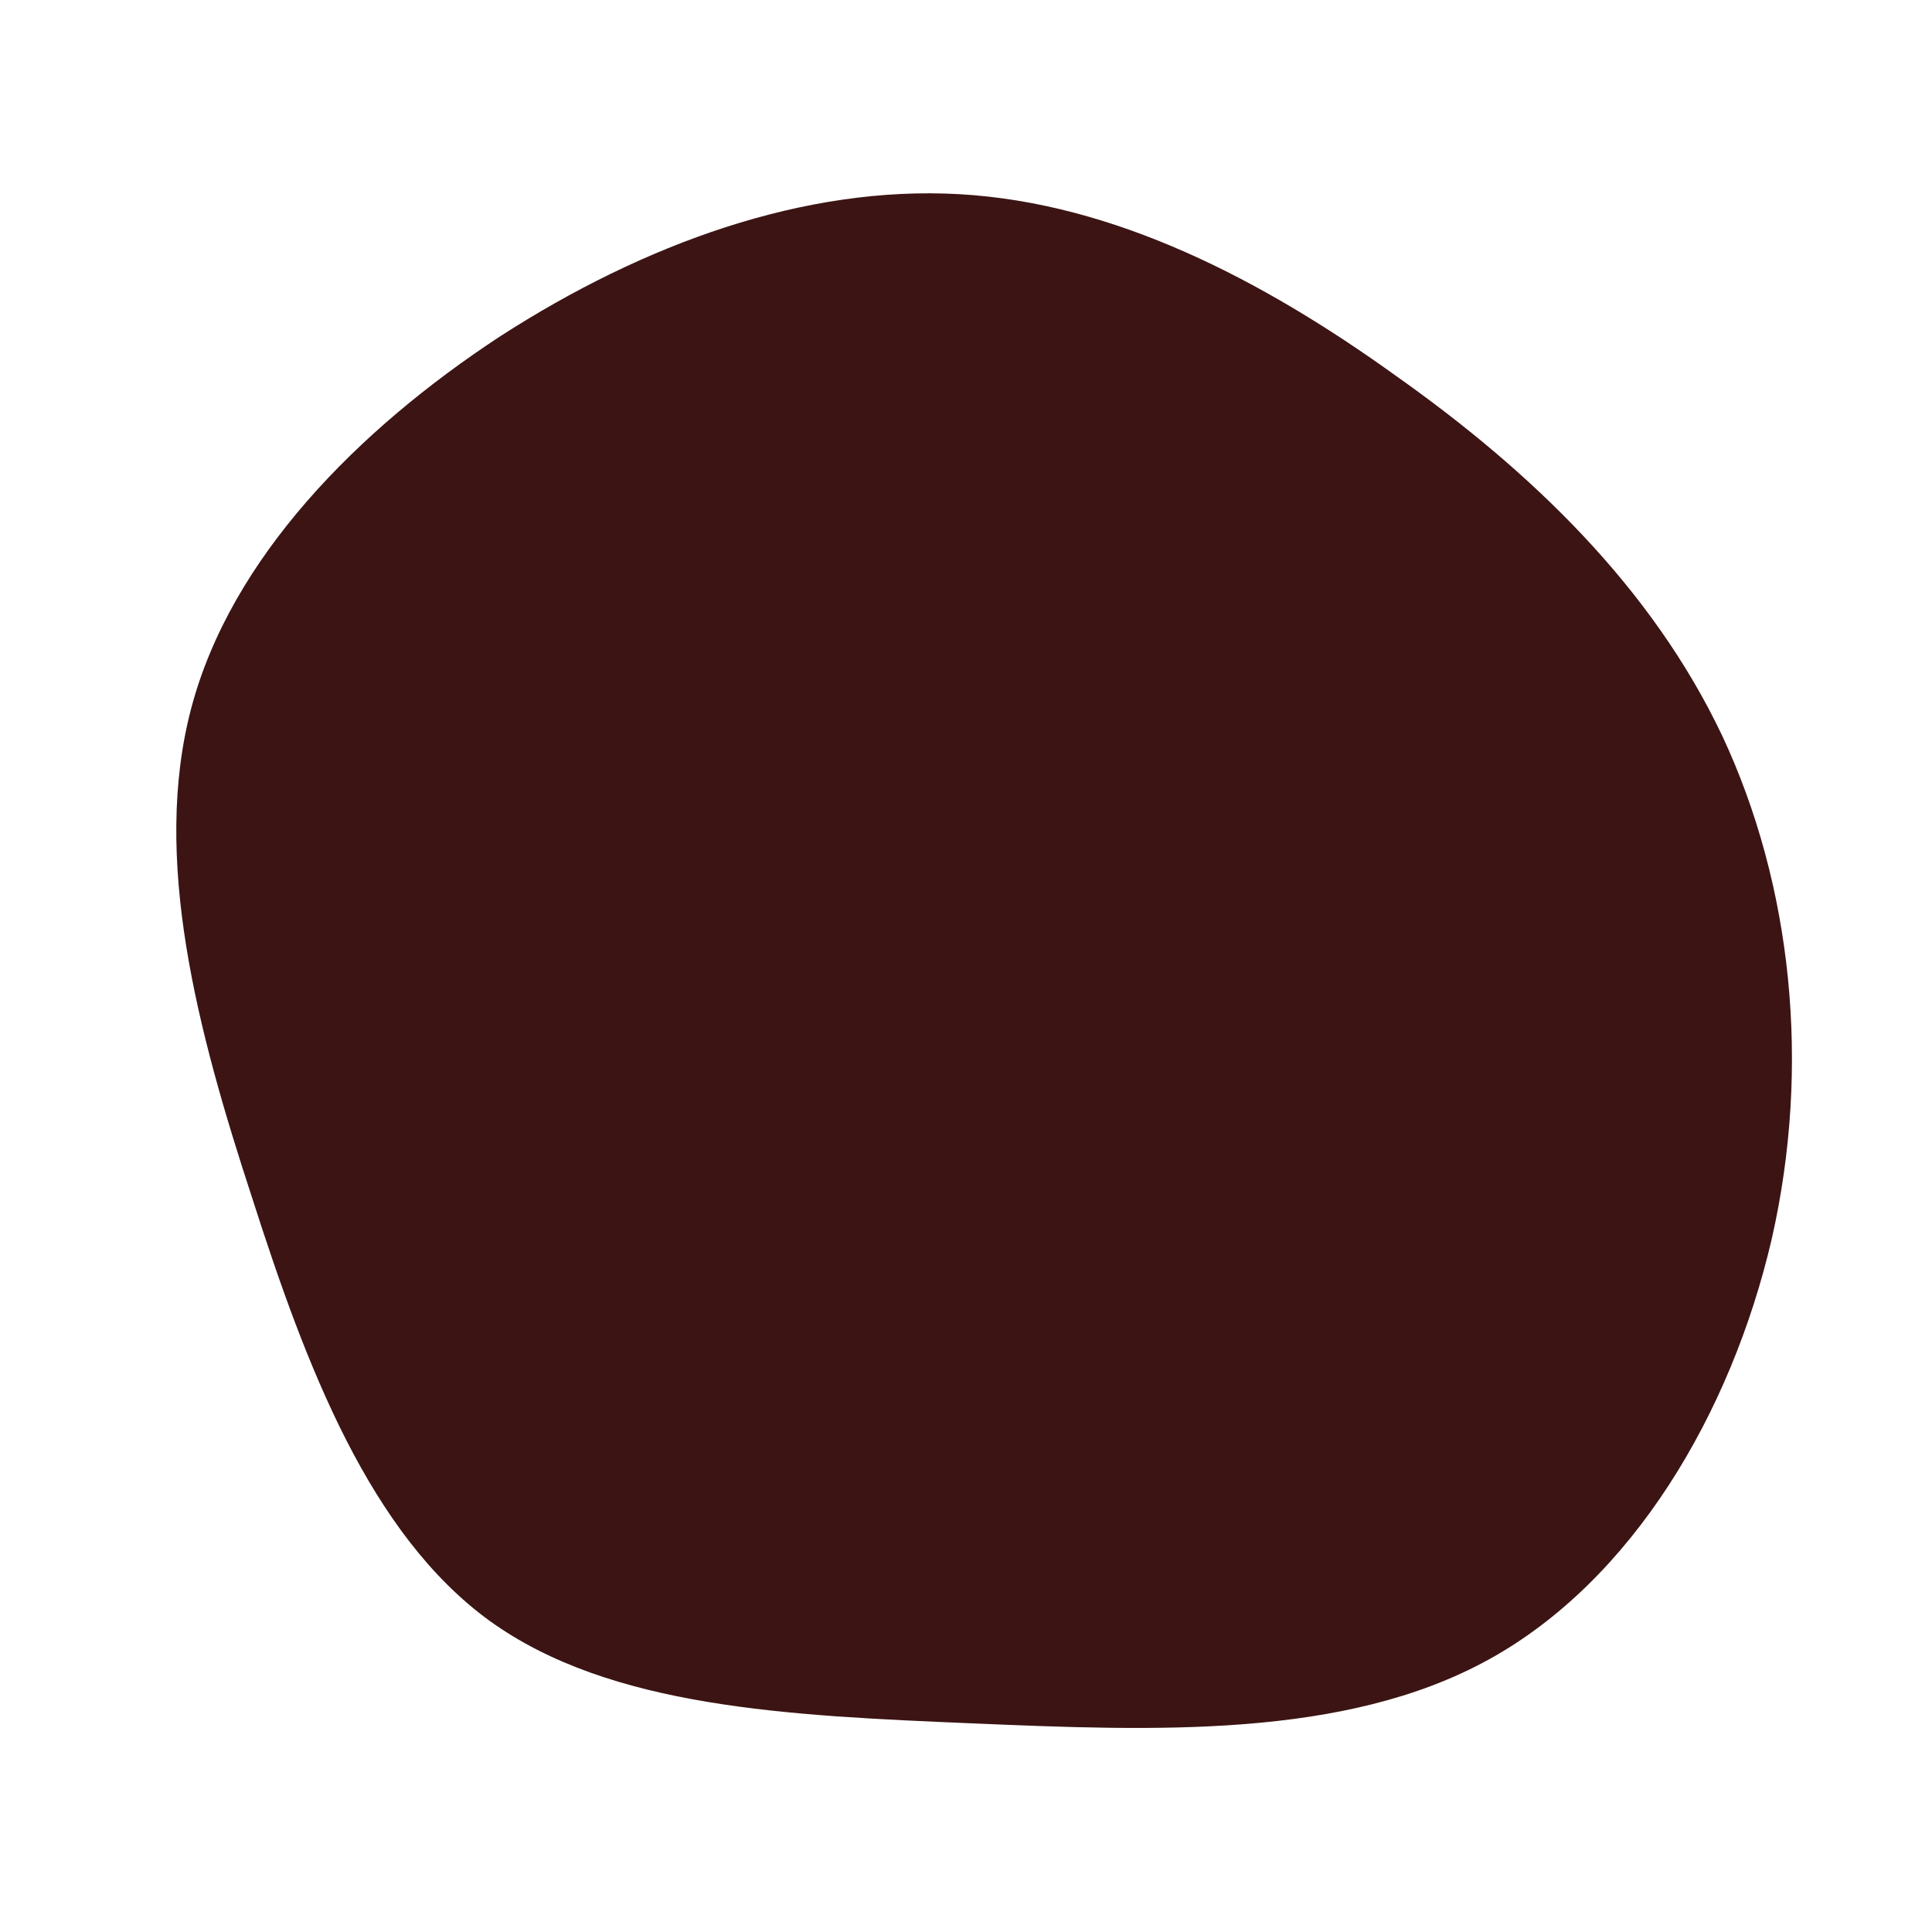 <?xml version="1.0" standalone="no"?>
<svg viewBox="0 0 200 200" xmlns="http://www.w3.org/2000/svg">
  <path fill="#3C1414" d="M44.5,-61.1C58.5,-51.2,71,-39.2,78.3,-23.8C85.5,-8.4,87.5,10.3,83.4,28.3C79.2,46.3,69,63.6,54.1,71.8C39.2,80,19.6,79.2,0.6,78.4C-18.4,77.6,-36.8,76.8,-49.3,67.8C-61.7,58.8,-68.3,41.5,-73.9,24C-79.6,6.6,-84.3,-11.2,-80.2,-26.7C-76.1,-42.2,-63,-55.5,-48.2,-65.2C-33.3,-74.8,-16.7,-80.8,-0.7,-79.9C15.3,-79,30.6,-71.1,44.5,-61.1Z" transform="translate(100 100)" />
</svg>
